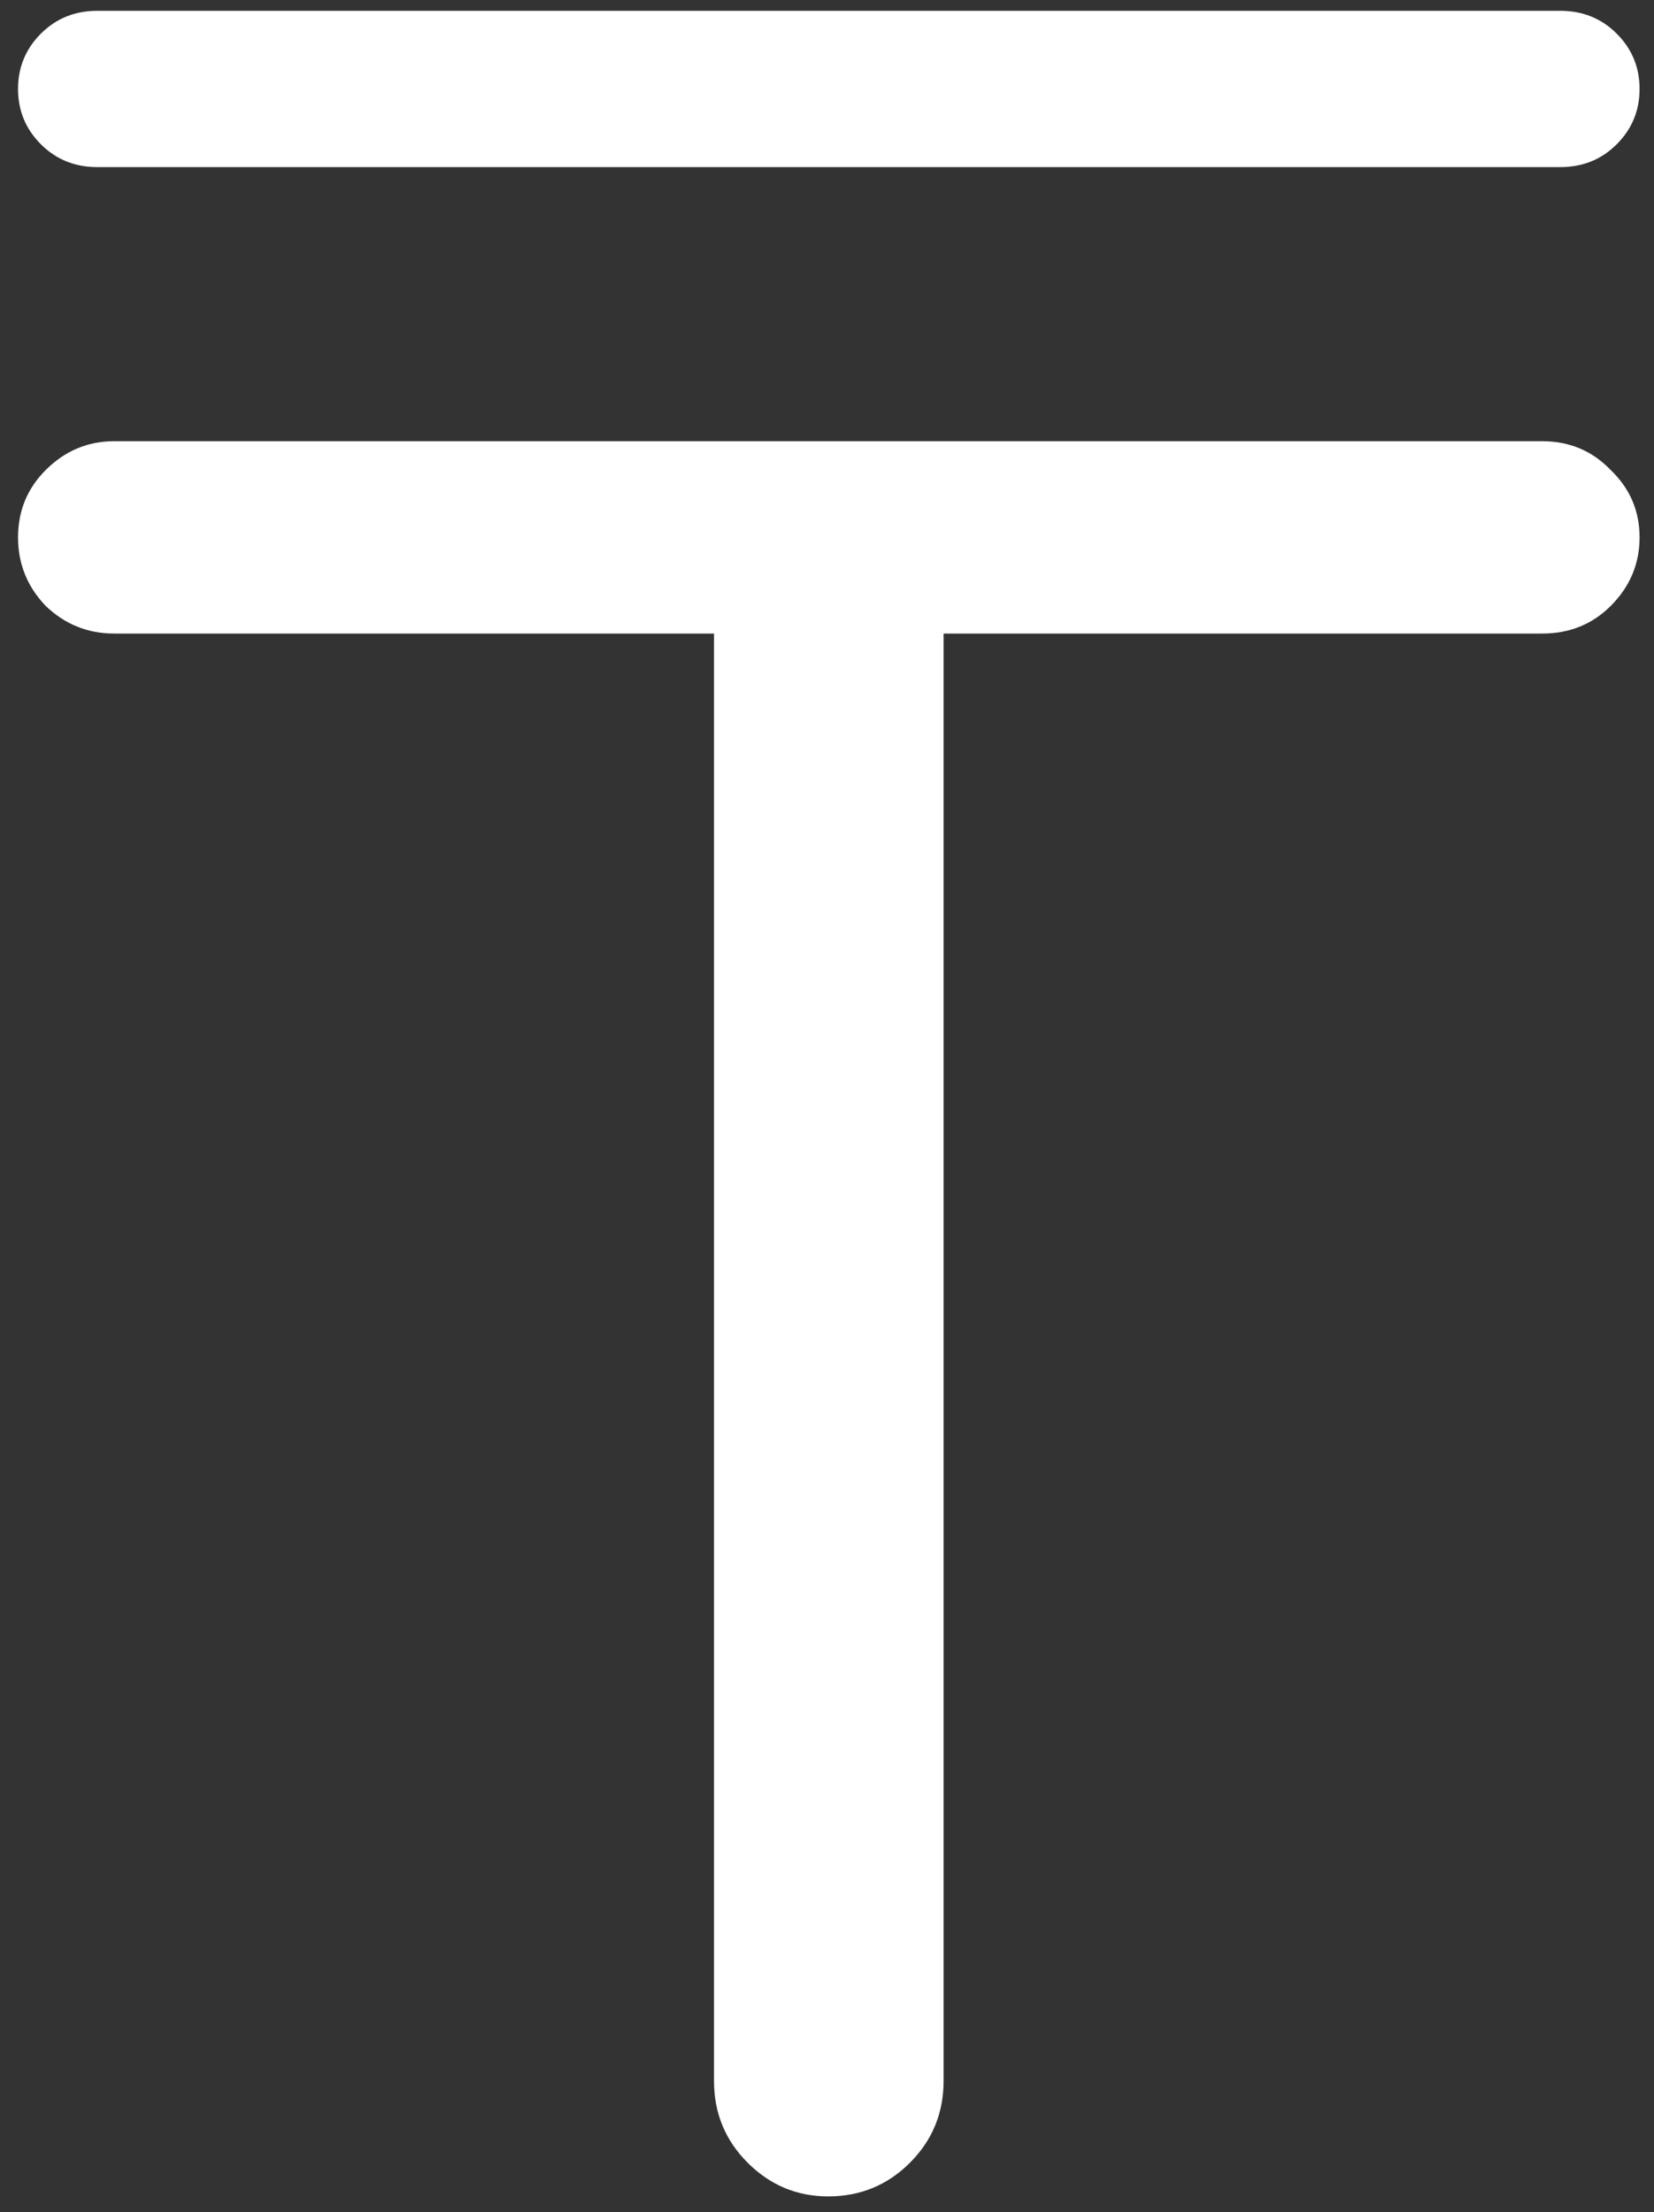 <svg width="86" height="115" viewBox="0 0 86 115" fill="none" xmlns="http://www.w3.org/2000/svg">
<rect x="0" y="0" width="86" height="115" fill="#333333" stroke="none"/>
<path d="M0.938 4.625C0.938 5.75 1.333 6.708 2.125 7.5C2.917 8.292 3.896 8.688 5.062 8.688H81.125C82.292 8.688 83.271 8.292 84.062 7.5C84.854 6.708 85.25 5.75 85.25 4.625C85.25 3.5 84.854 2.542 84.062 1.75C83.271 0.958 82.292 0.562 81.125 0.562H5.062C3.896 0.562 2.917 0.958 2.125 1.75C1.333 2.542 0.938 3.5 0.938 4.625ZM0.938 27.938C0.938 29.312 1.417 30.5 2.375 31.5C3.375 32.458 4.562 32.938 5.938 32.938H37.125V108.188C37.125 109.854 37.708 111.271 38.875 112.438C40.042 113.604 41.438 114.188 43.062 114.188C44.729 114.188 46.146 113.604 47.312 112.438C48.479 111.271 49.062 109.854 49.062 108.188V32.938H80.188C81.604 32.938 82.792 32.458 83.75 31.5C84.75 30.5 85.25 29.312 85.25 27.938C85.25 26.562 84.75 25.396 83.75 24.438C82.792 23.438 81.604 22.938 80.188 22.938H5.938C4.562 22.938 3.375 23.438 2.375 24.438C1.417 25.396 0.938 26.562 0.938 27.938Z" fill="white"/>
</svg>
